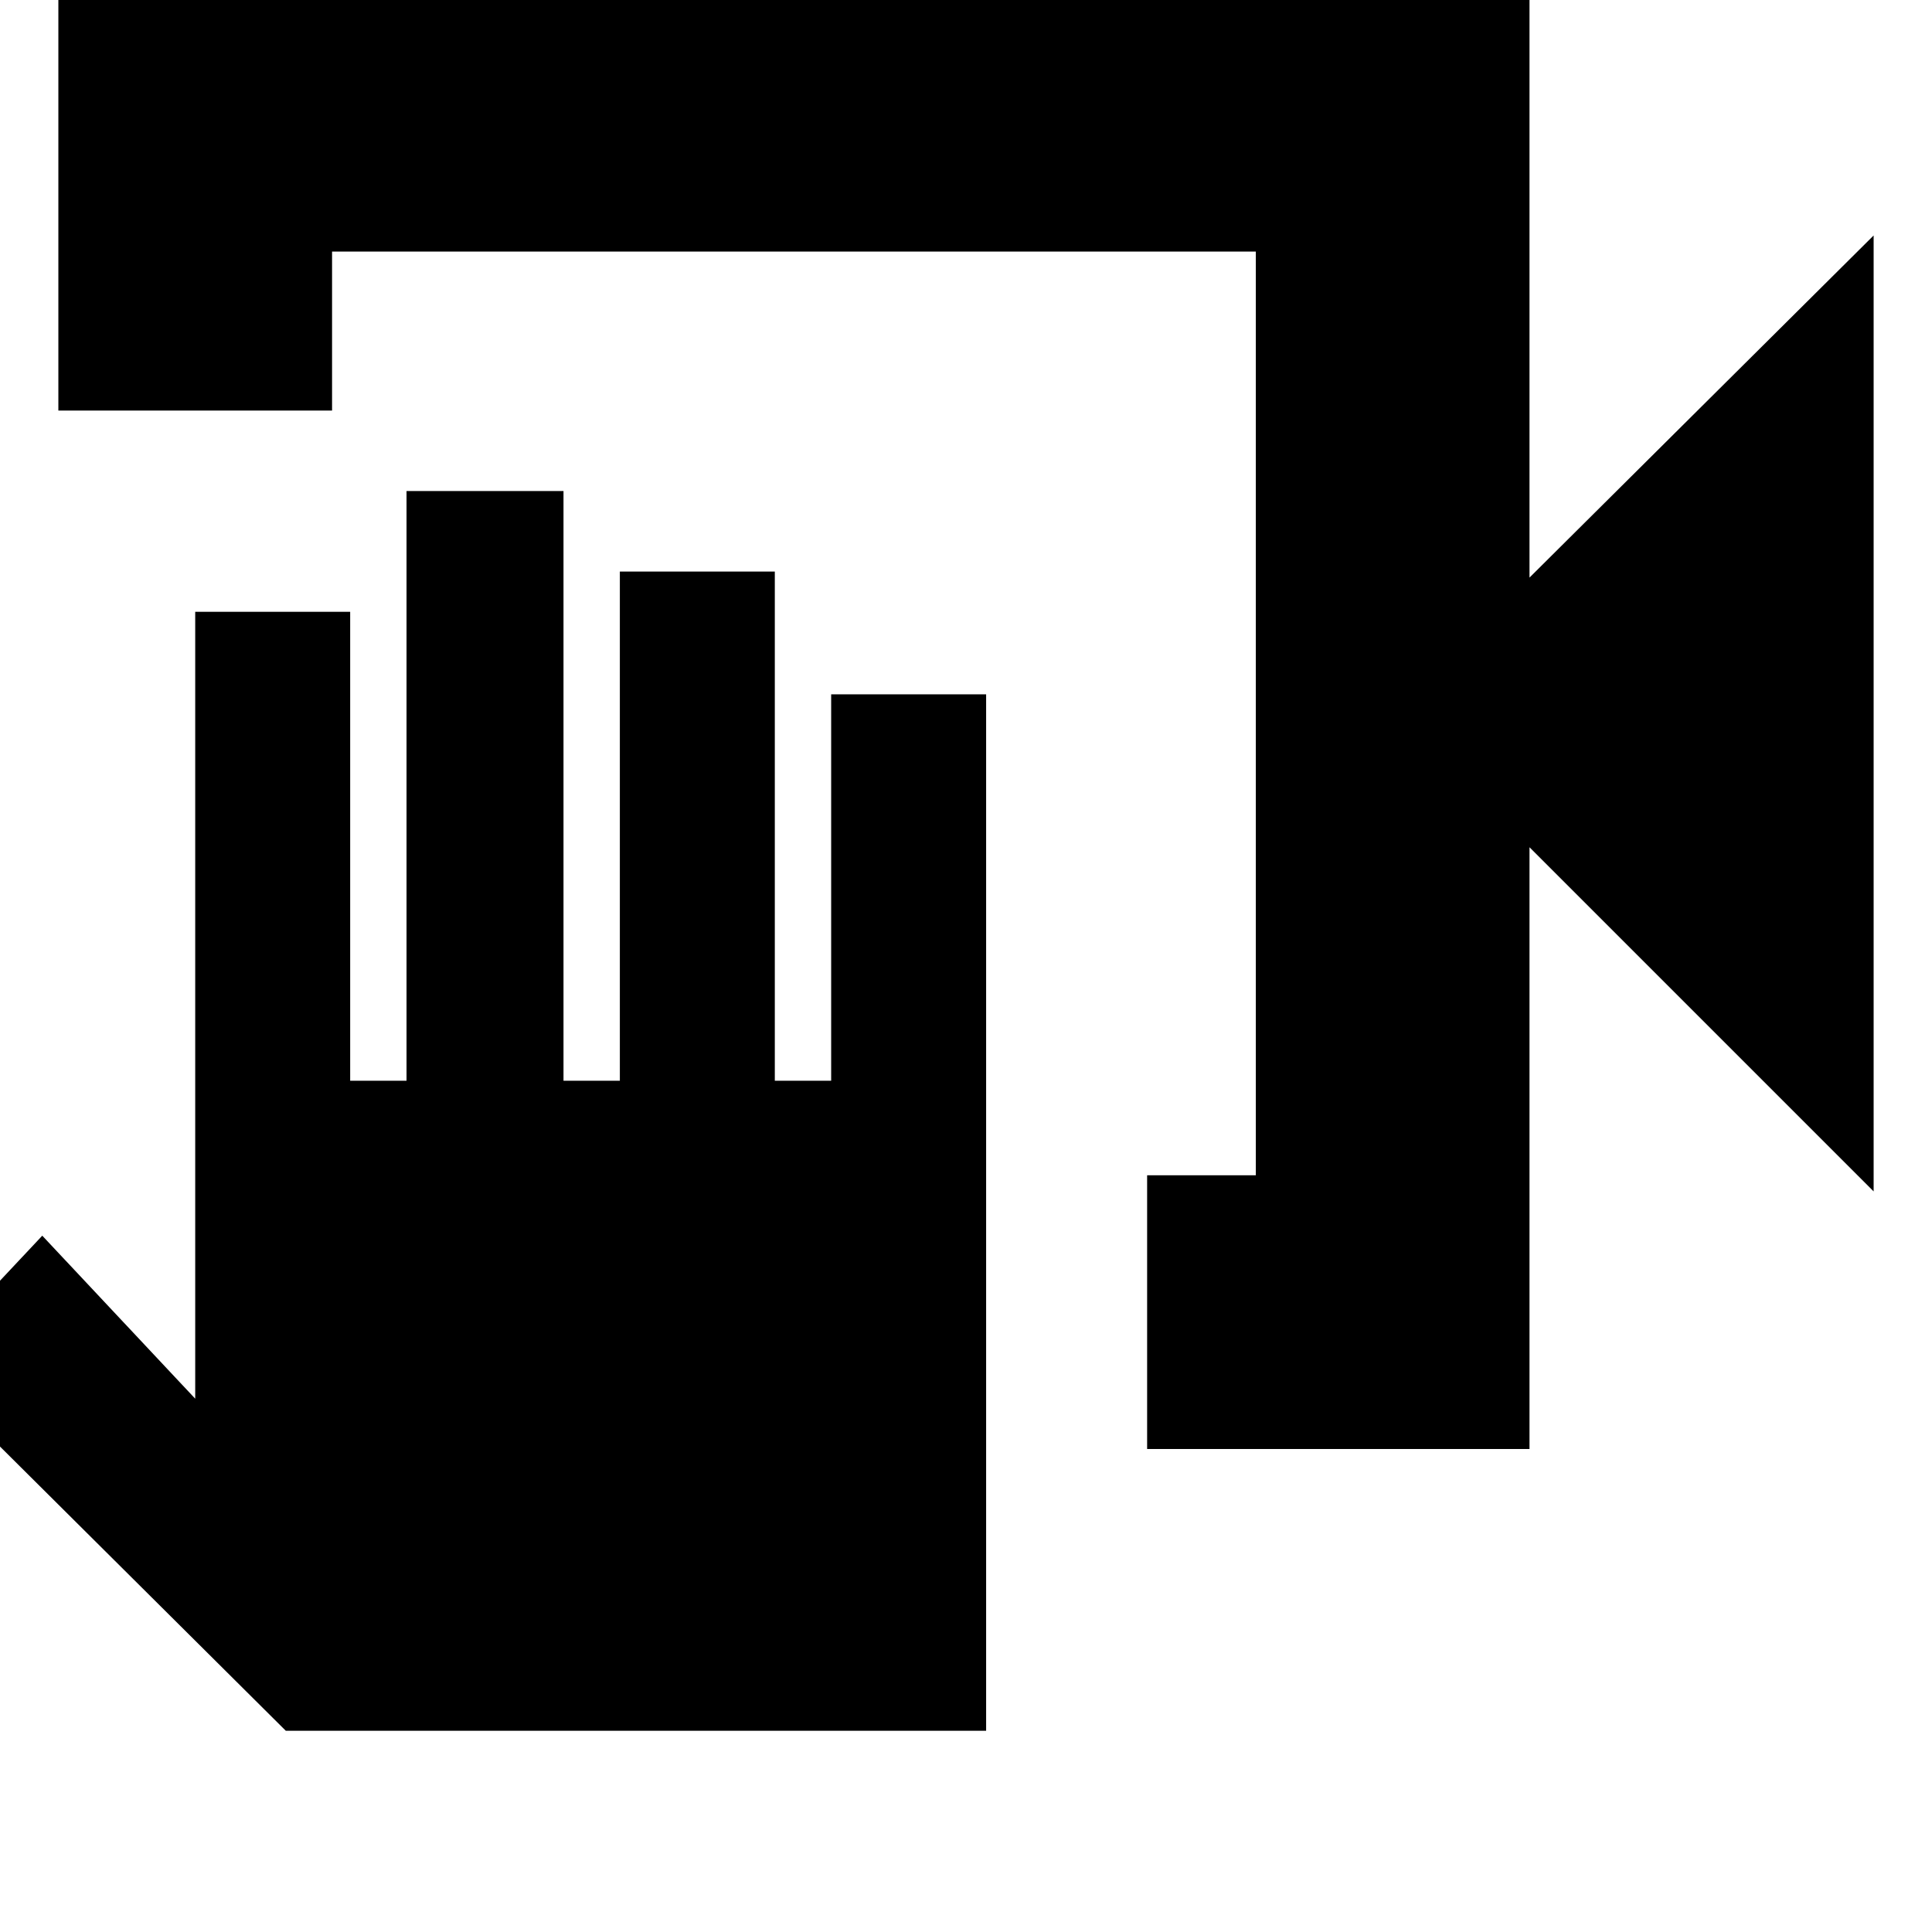 <svg xmlns="http://www.w3.org/2000/svg" height="24" viewBox="0 -960 960 960" width="24"><path d="M570-240v-136h54v-459H165v79H29v-215h731v298l171-170v475L760-539v299H570Zm-80 140H142L-40-281l61-65 76 81v-391h77v233h28v-293h78v293h28v-253h77v253h28v-192h77v515Zm134-735v459-459Z"/></svg>